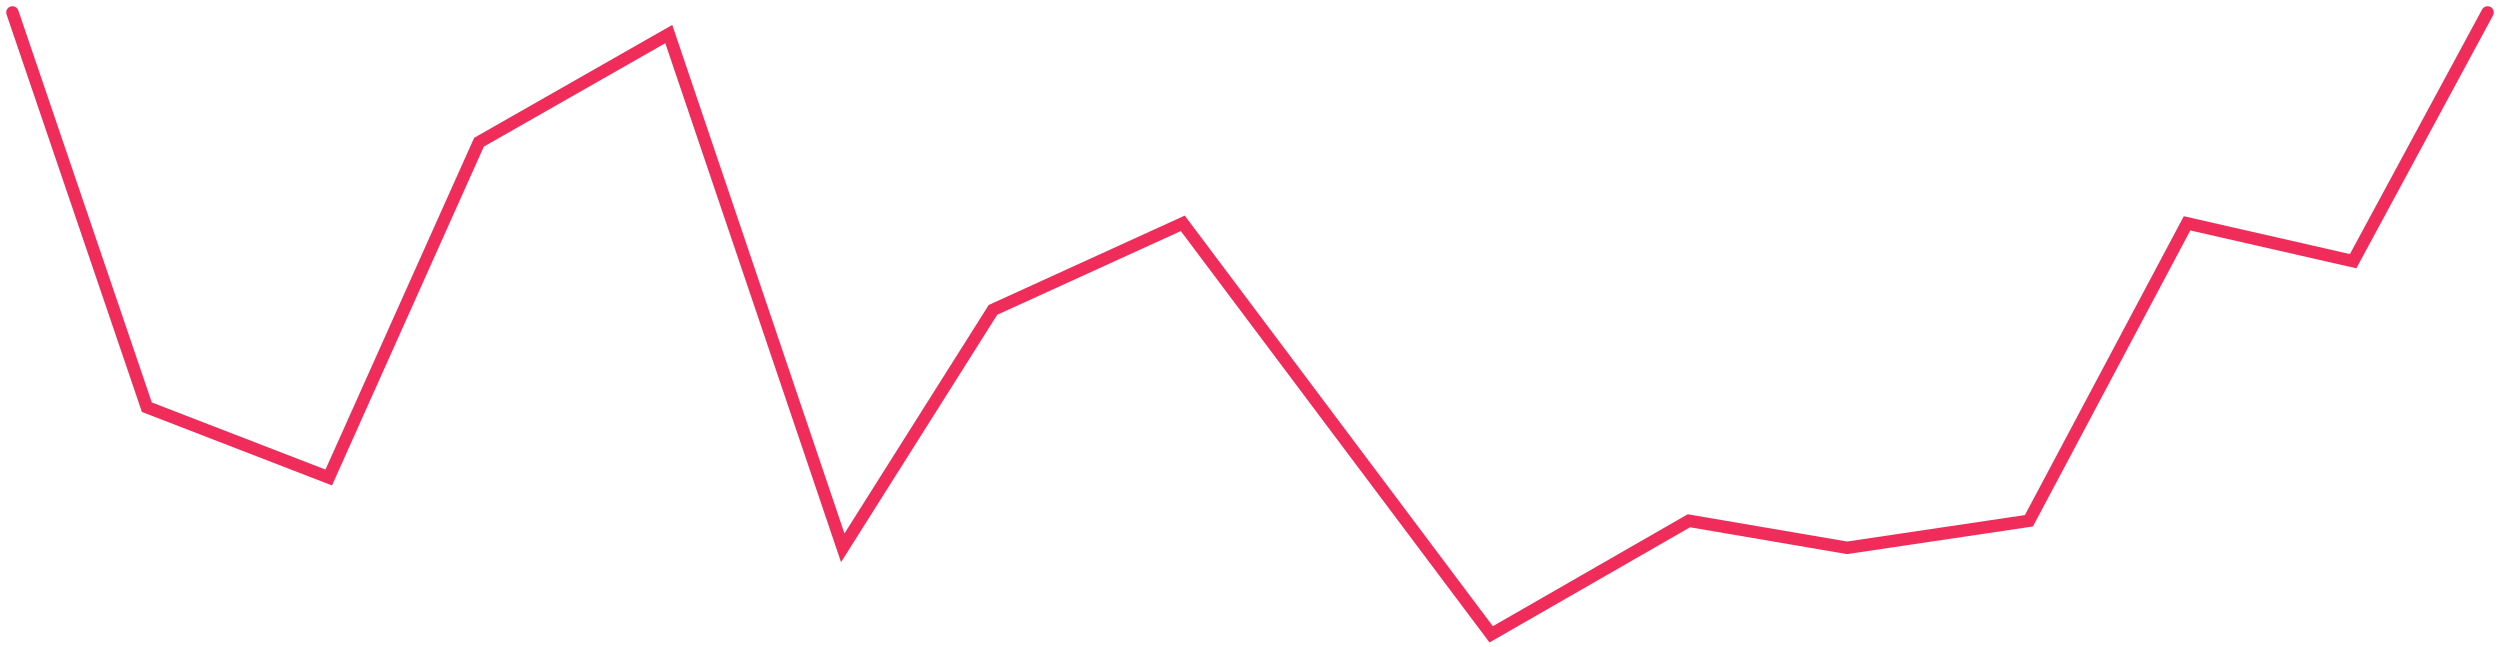 <svg width="201" height="52" viewBox="0 0 201 52" fill="none" xmlns="http://www.w3.org/2000/svg">
<path d="M1 1L11.808 32.739L26.431 38.391L38.511 11.435L53.77 2.739L67.757 44.044L79.837 24.913L95.096 17.956L119.891 51L135.786 41.87L148.502 44.044L163.125 41.87L175.84 17.956L189.192 21L200 1" stroke="#EF2C5A" stroke-linecap="round"/>
</svg>
